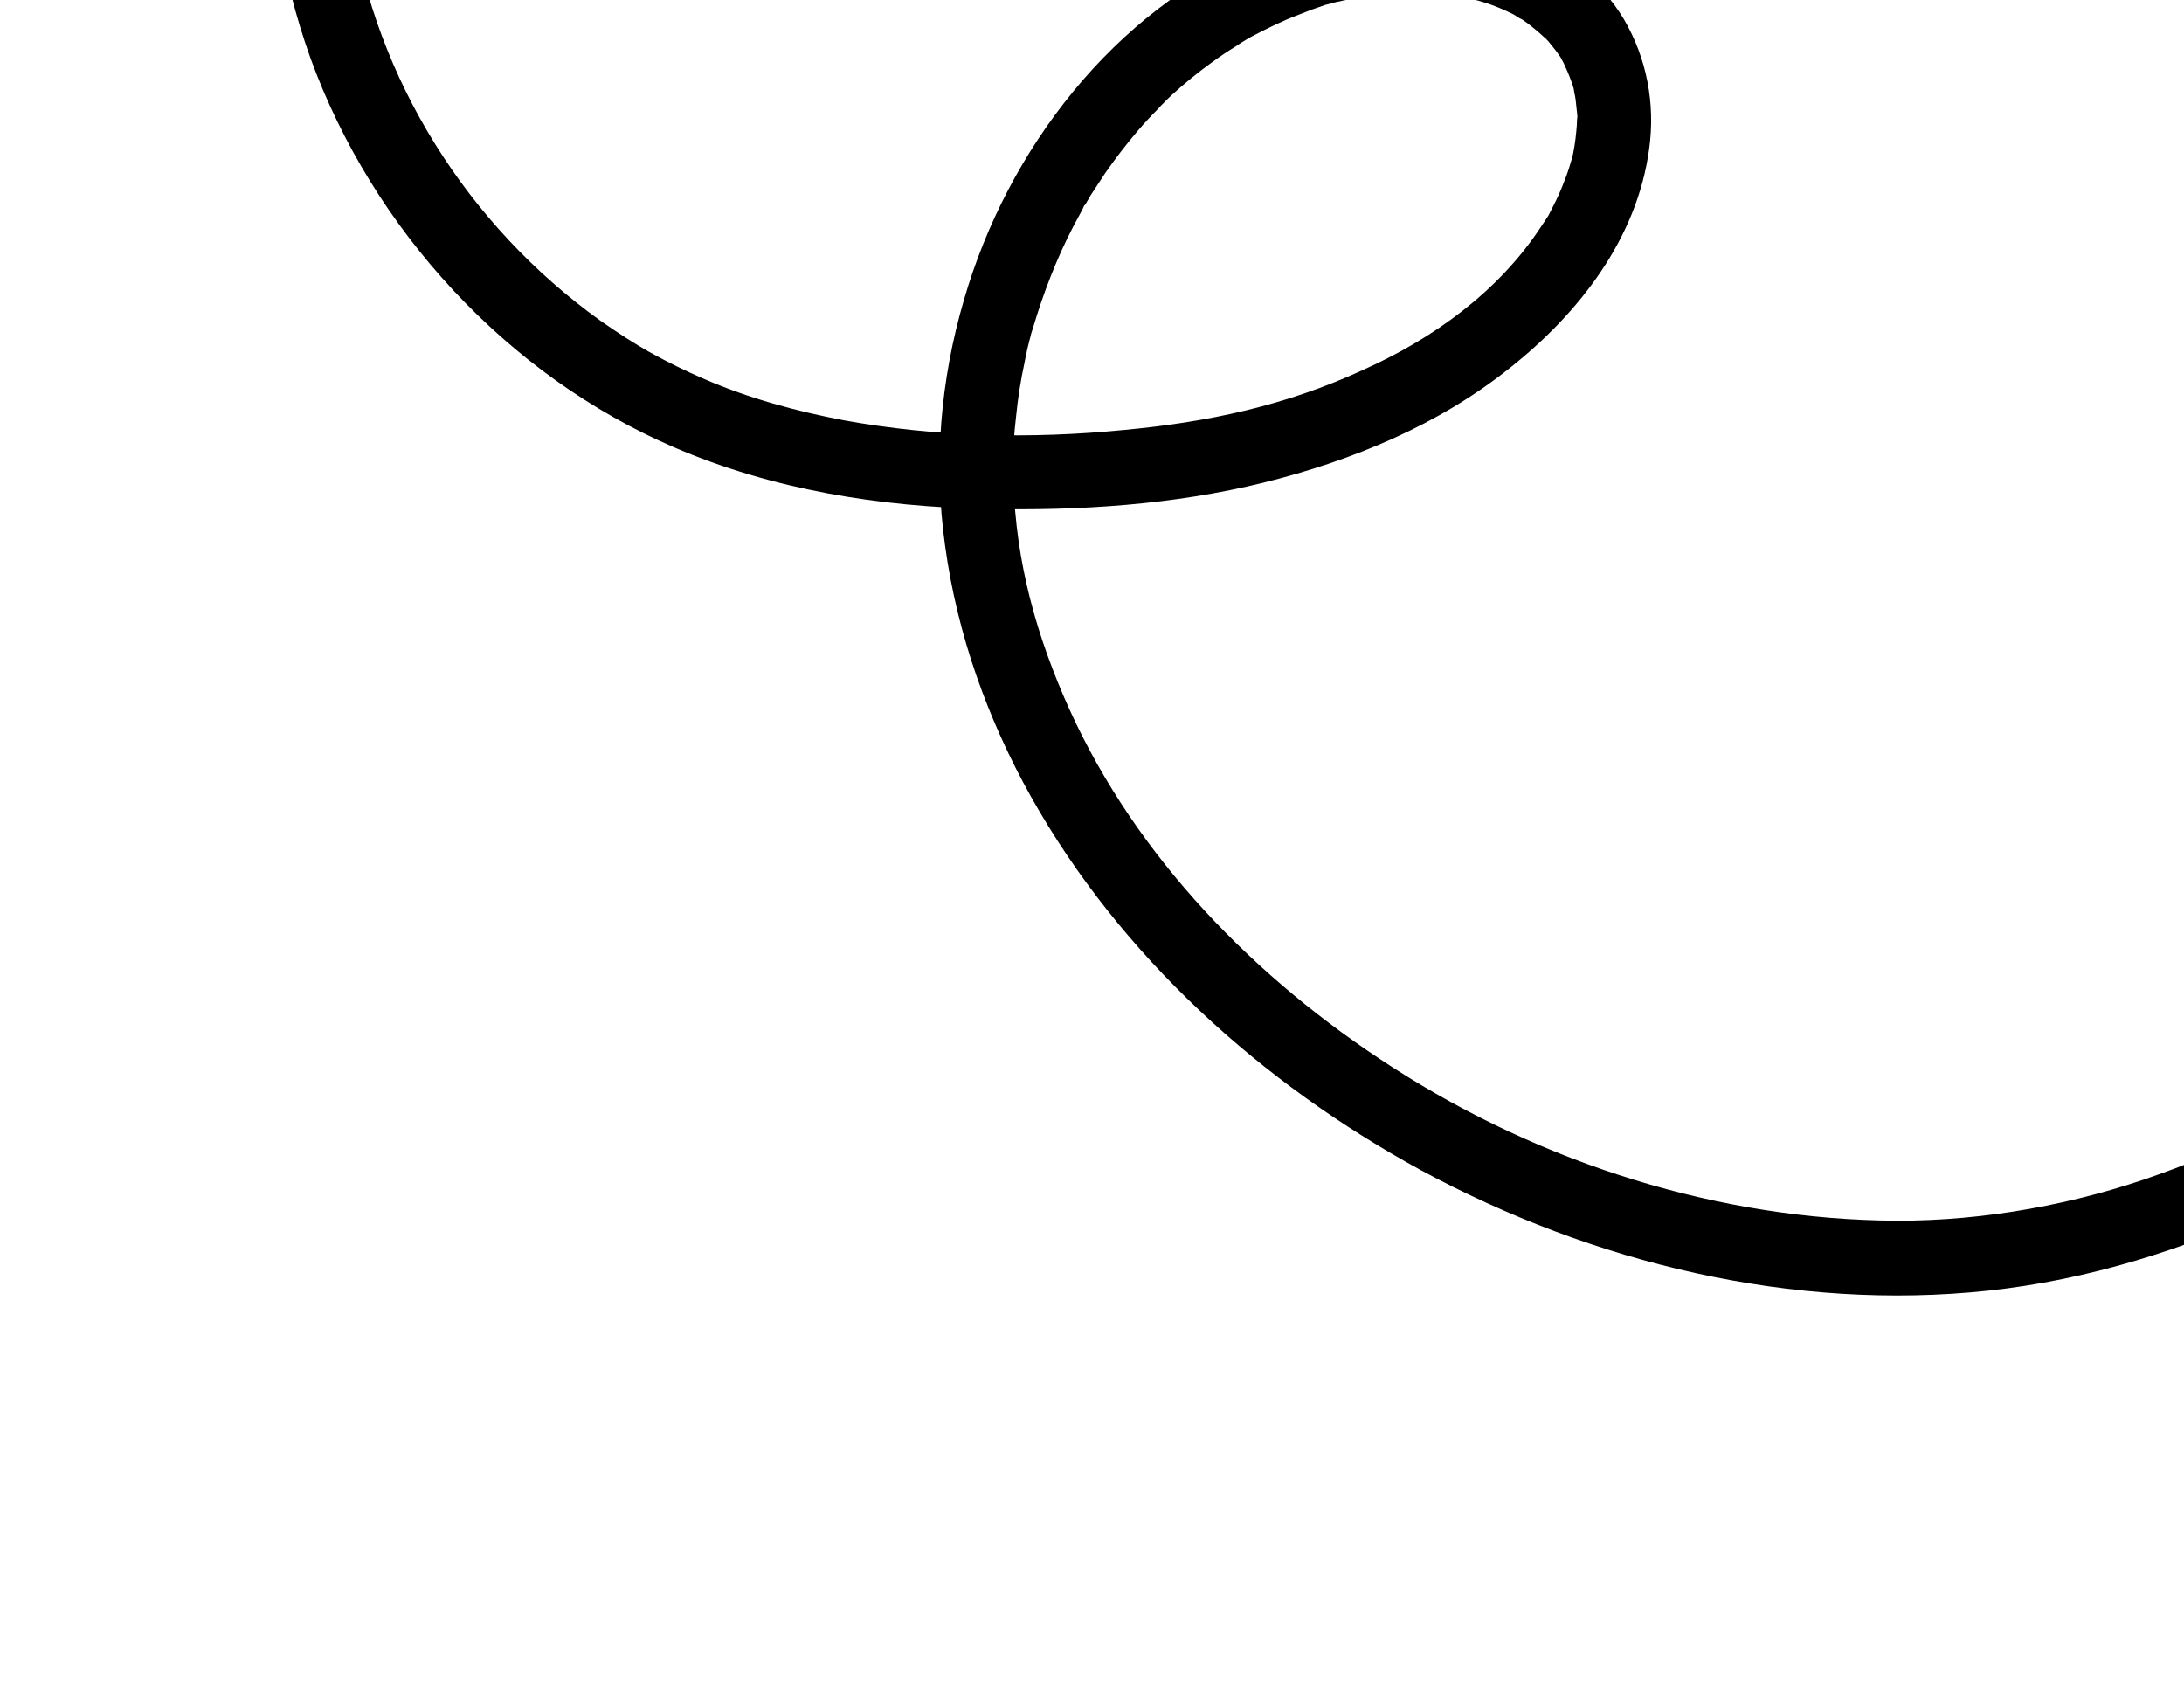 <svg viewBox="0 0 334 257" fill="currentColor" xmlns="http://www.w3.org/2000/svg">
<path d="M53.747 -12.421C57.449 12.17 71.563 34.514 91.83 49.048C94.538 50.939 96.97 52.505 99.302 53.821C102.028 55.341 104.845 56.727 107.752 57.979C114.641 60.948 121.76 62.876 129.1 64.277C143.168 66.817 157.646 67.151 171.927 65.742C184.78 64.547 196.656 61.999 208.391 56.593C219.023 51.851 229.119 44.703 235.718 34.598C236.08 34.063 236.453 33.499 236.839 32.906C236.421 33.658 237.367 31.89 237.477 31.627C238.157 30.331 238.749 28.998 239.255 27.628C239.5 27.043 239.728 26.416 239.939 25.747C240.013 25.572 240.596 23.441 240.366 24.481C240.697 23.036 240.929 21.582 241.061 20.119C241.131 19.459 241.173 18.786 241.185 18.101C241.231 17.5 241.185 18.101 241.236 18.226C241.242 17.884 241.219 17.529 241.167 17.161C241.097 16.509 241.027 15.857 240.956 15.206C240.905 14.838 240.84 14.5 240.764 14.191C240.7 13.852 240.558 12.962 240.736 13.764C240.356 12.461 239.851 11.208 239.31 10.042C238.869 9.127 239.108 9.541 239.209 9.791C239.016 9.432 238.824 9.073 238.631 8.714C238.163 8.029 237.654 7.36 237.103 6.709C236.886 6.408 236.627 6.124 236.327 5.857C236.552 6.057 236.951 6.333 236.102 5.656C235.561 5.147 235.007 4.666 234.441 4.215C233.933 3.789 233.384 3.38 232.793 2.987C232.619 2.912 231.784 2.449 232.532 2.875C232.149 2.641 231.796 2.419 231.472 2.211C228.406 0.682 226.028 -0.031 223.155 -0.544C217.146 -1.683 211.78 -1.405 205.725 0.026C205.514 0.038 203.889 0.478 204.72 0.214C204.025 0.398 203.33 0.582 202.635 0.766C201.28 1.218 199.941 1.711 198.619 2.247C196.176 3.162 193.711 4.379 191.333 5.633C191.209 5.683 190.392 6.16 191.209 5.683C191.019 5.809 190.788 5.951 190.516 6.11C189.971 6.428 189.455 6.758 188.968 7.101C187.772 7.828 186.579 8.626 185.392 9.496C183.231 11.051 181.15 12.744 179.148 14.574C178.987 14.712 177.591 16.079 178.271 15.44C177.818 15.866 177.394 16.305 176.999 16.756C175.937 17.818 174.933 18.904 173.987 20.016C172.226 22.089 170.57 24.241 169.018 26.473C168.271 27.601 167.512 28.759 166.74 29.946C166.642 30.18 166.515 30.401 166.359 30.61C166.286 30.785 165.67 31.763 166.015 31.187C166.359 30.61 165.905 31.45 165.817 31.412C165.621 31.88 165.409 32.307 165.179 32.691C163.786 35.198 162.538 37.768 161.436 40.401C160.358 42.975 159.396 45.599 158.551 48.274C158.364 48.884 158.177 49.494 157.99 50.104C157.88 50.367 157.393 52.022 157.71 51.019C157.297 52.498 156.954 53.973 156.681 55.444C156.093 58.16 155.662 60.909 155.389 63.692C155.223 65.071 155.099 66.433 155.016 67.778C155.003 68.463 155.003 69.119 155.015 69.746C154.985 70.147 154.966 70.519 154.96 70.862C154.941 71.889 154.909 70.736 154.951 71.376C154.989 83.822 157.79 95.077 162.63 106.382C172.411 129.241 190.157 148.074 211.016 161.931C233.473 176.889 260.342 185.98 287.558 186.623C300.893 186.982 314.908 184.734 327.73 180.418C340.924 175.951 353.484 169.555 365.357 162.343C390.723 146.755 414.006 127.783 434.351 105.991C439.322 100.675 444.127 95.183 448.765 89.516C450.49 92.608 452.215 95.699 453.94 98.79C434.693 103.618 415.446 108.446 396.199 113.274C395.728 109.48 395.229 105.674 394.701 101.855C415.853 100.507 436.337 95.349 455.481 86.506C459.099 84.75 464.289 88.333 463.246 92.545C458.917 110.257 451.972 126.843 442.498 142.338C440.887 144.958 436.737 145.035 434.502 143.243C431.868 141.176 431.946 137.792 433.558 135.172C441.926 121.582 448.122 106.538 452.042 91.032C454.63 93.045 457.219 95.058 459.807 97.071C439.846 106.391 418.109 111.838 396.199 113.274C393.119 113.5 390.236 111.533 389.82 108.35C389.389 104.953 391.698 102.634 394.701 101.855C413.948 97.028 433.195 92.2 452.442 87.372C454.613 86.857 457.096 88.548 458.101 90.328C459.12 92.321 459.11 94.802 457.617 96.645C437.377 121.382 413.689 143.288 387.556 161.446C362.598 178.764 334.671 194.078 304.062 197.36C274.21 200.553 243.636 193.181 217.282 178.925C192.984 165.659 171.433 146.326 157.691 121.863C151.034 109.983 146.383 96.999 144.536 83.462C142.745 70.778 143.836 58.093 147.415 45.858C154.073 22.83 170.347 1.667 192.594 -7.704C204.976 -12.935 219.243 -14.556 232.131 -9.935C238.644 -7.543 244.735 -3.158 248.35 2.957C251.828 8.91 253.162 15.803 252.21 22.748C250.379 36.461 241.489 47.858 231.003 56.184C219.997 65.012 206.822 70.418 193.261 73.795C179.489 77.183 165.093 78.128 150.914 77.82C134.572 77.512 118.167 74.897 103.081 68.397C77.529 57.388 57.016 35.083 47.489 8.915C45.163 2.423 43.508 -4.195 42.436 -10.976C42.069 -14.034 44.338 -16.993 47.367 -17.345C50.521 -17.747 53.256 -15.429 53.747 -12.421Z" fill="currentColor"/>
</svg>
